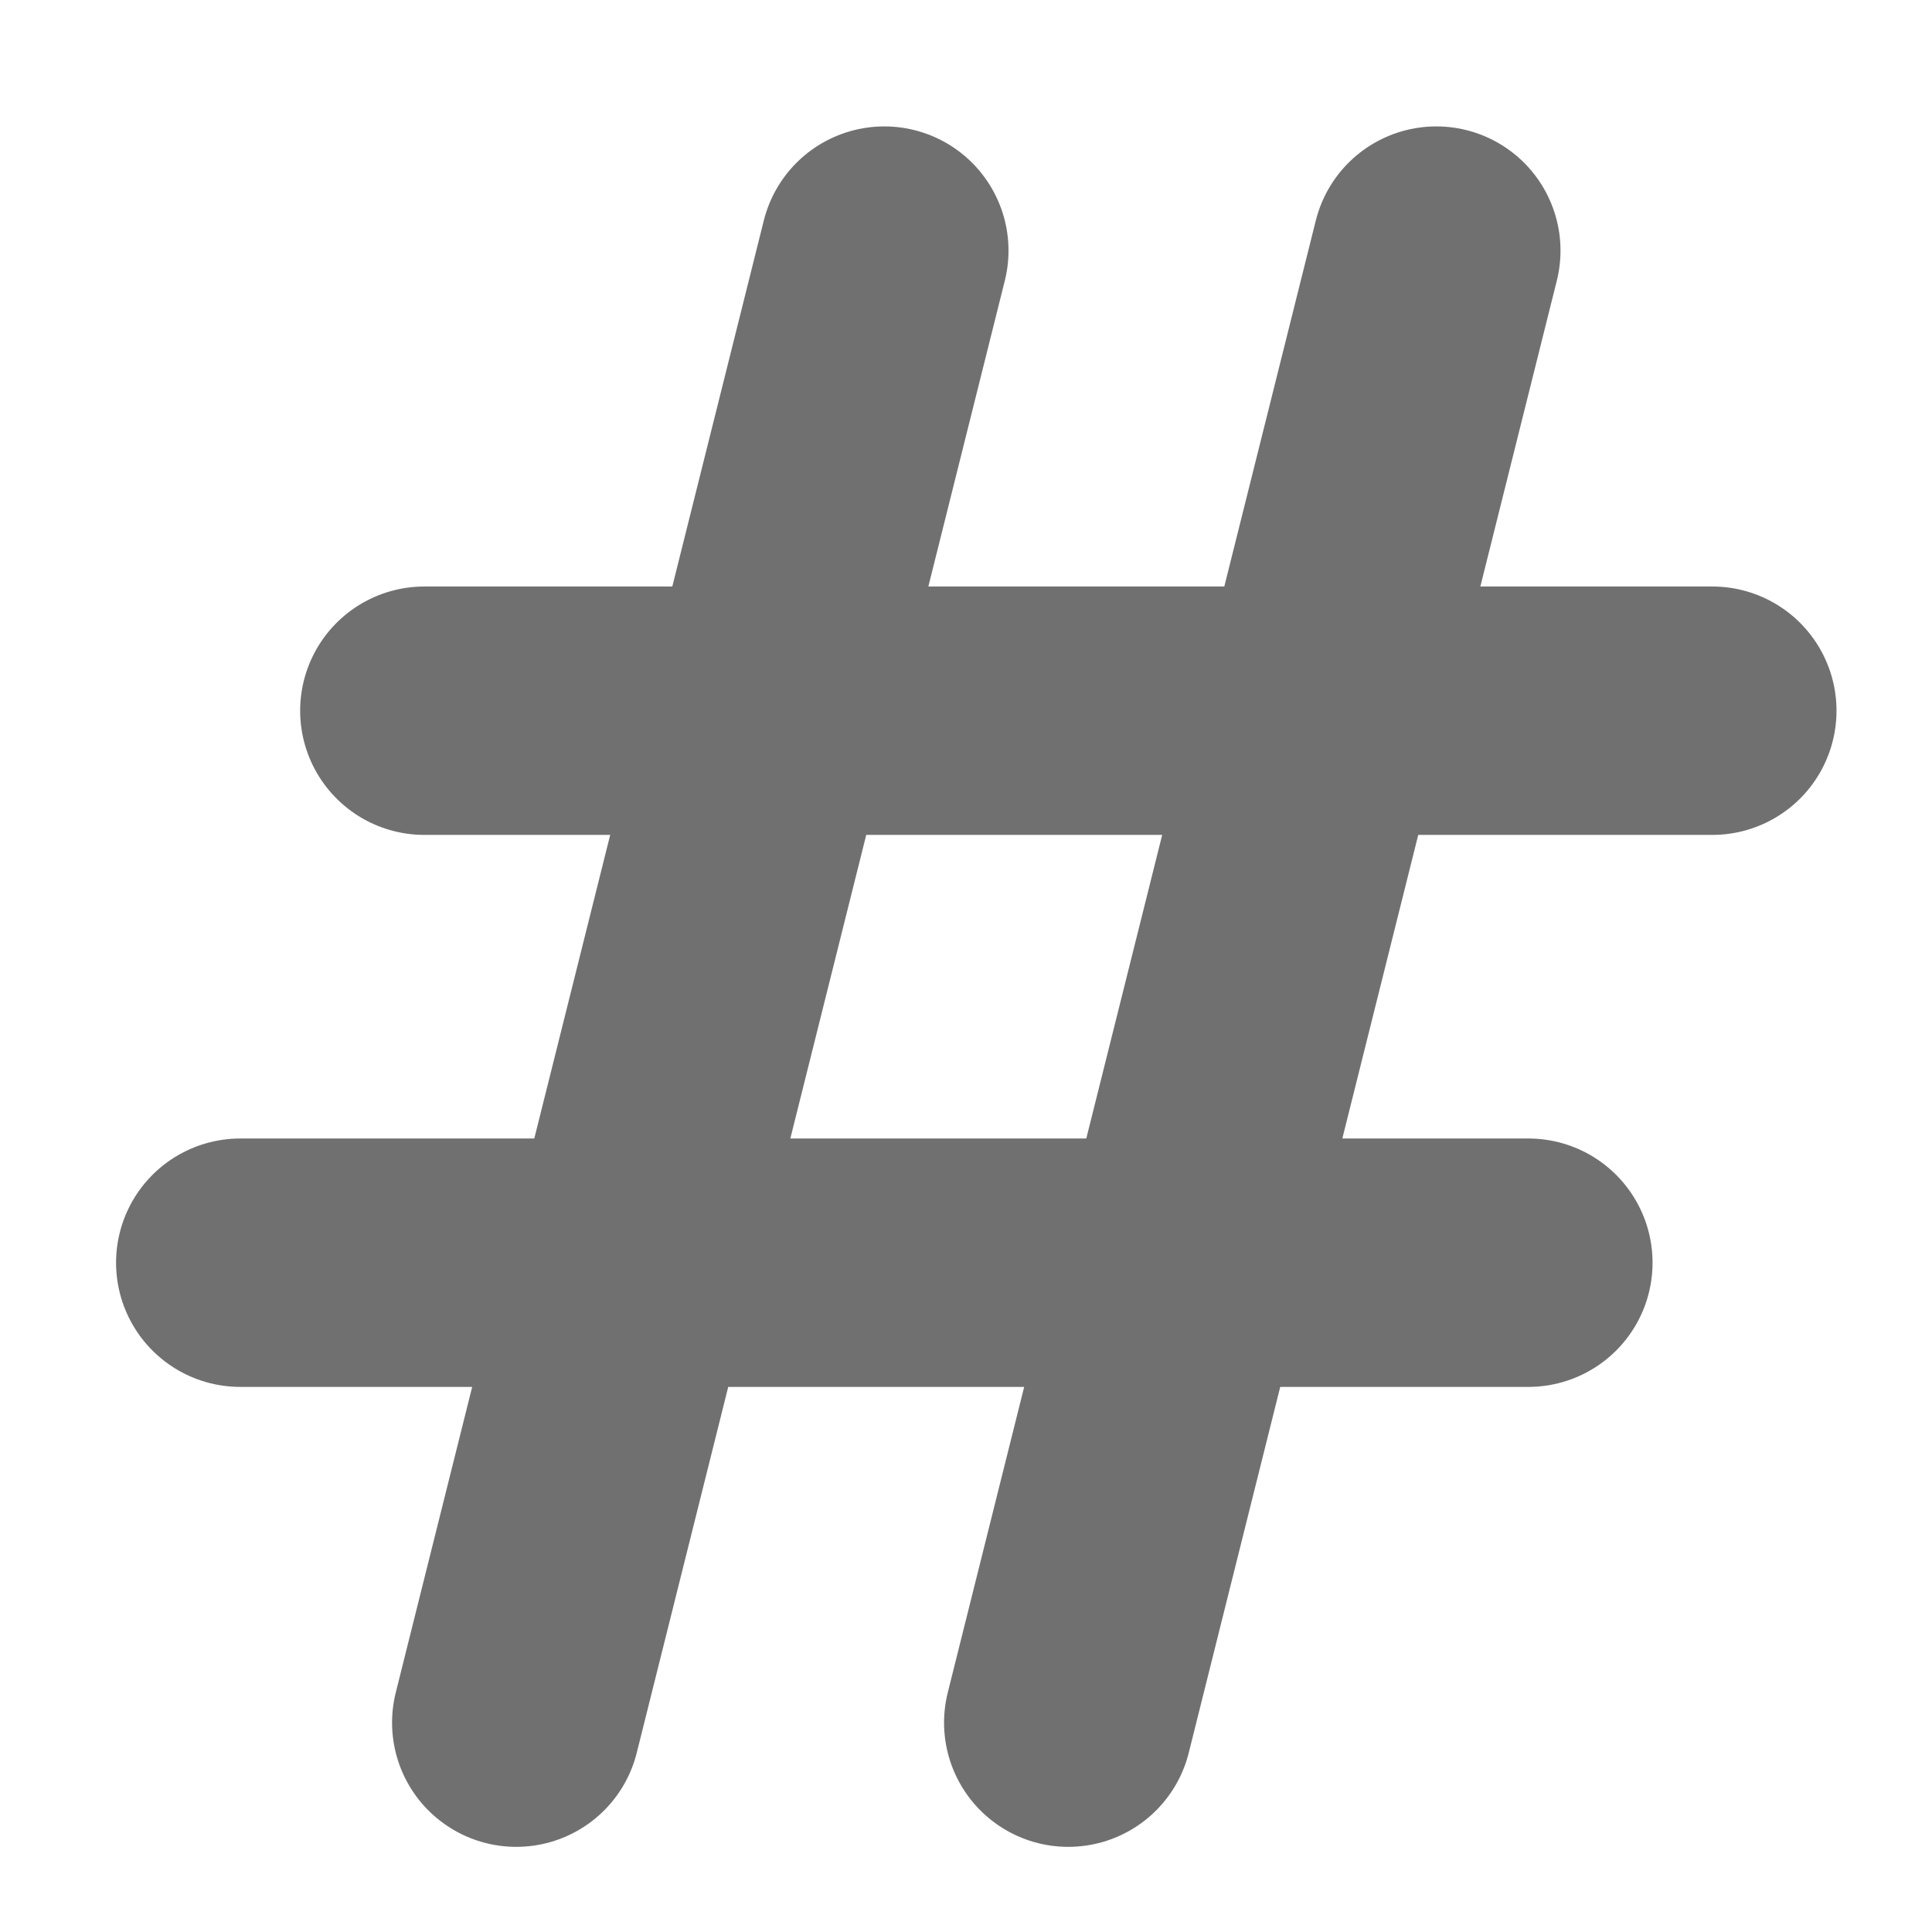 <svg width="14" height="14" viewBox="0 0 14 14" fill="none" xmlns="http://www.w3.org/2000/svg">
<path d="M3.741 12.483L6.408 1.816L3.741 12.483ZM7.741 12.483L10.408 1.816L7.741 12.483ZM3.075 5.15H12.408H3.075ZM1.741 9.15H11.075H1.741Z" fill="#707070"/>
<path d="M3.741 12.483L6.408 1.816M7.741 12.483L10.408 1.816M3.075 5.15H12.408M1.741 9.15H11.075" stroke="#707070" stroke-width="1.8" stroke-linecap="round" stroke-linejoin="round"/>
</svg>

